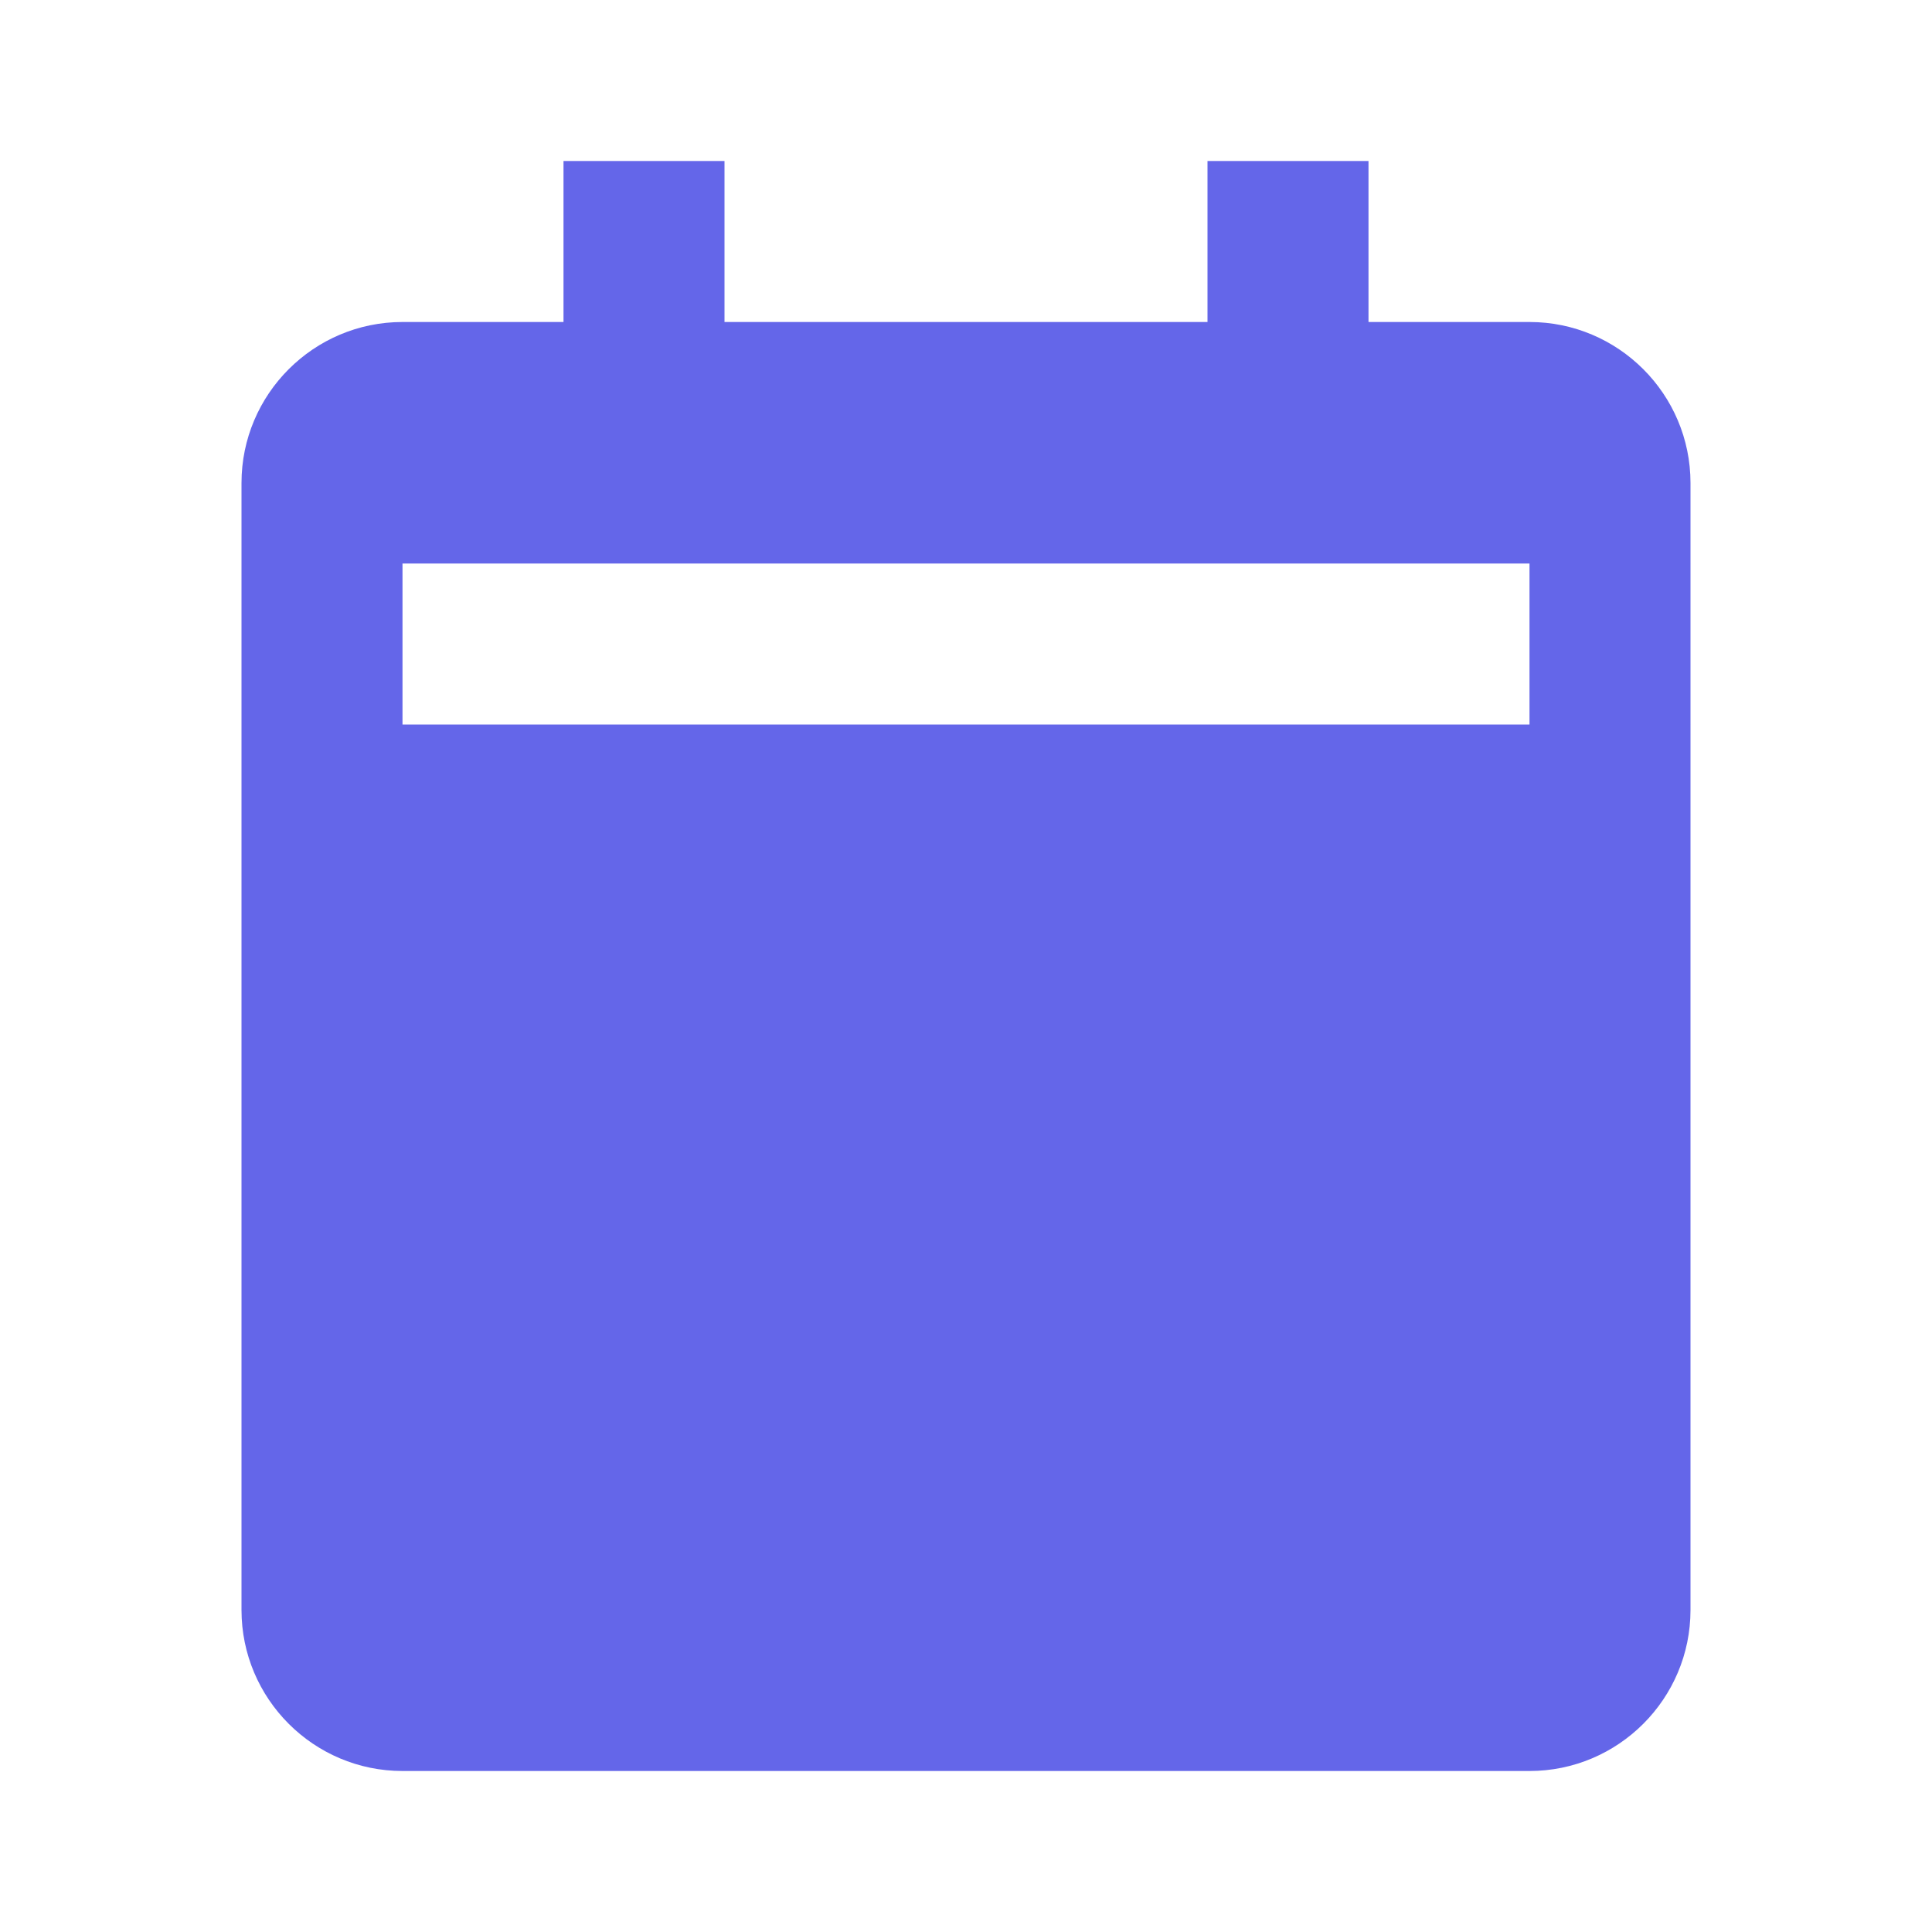 <svg viewBox="0 0 24 24" height="48" width="48" focusable="false" role="img" fill="#6B717E" xmlns="http://www.w3.org/2000/svg" class="StyledIconBase-sc-ea9ulj-0 hRnJPC"><title>CalendarAlt icon</title><path d="M5 22h14c1.103 0 2-.897 2-2V6c0-1.103-.897-2-2-2h-2V2h-2v2H9V2H7v2H5c-1.103 0-2 .897-2 2v14c0 1.103.897 2 2 2zM5 7h14v2H5V7z" fill="#6466E9"></path></svg>